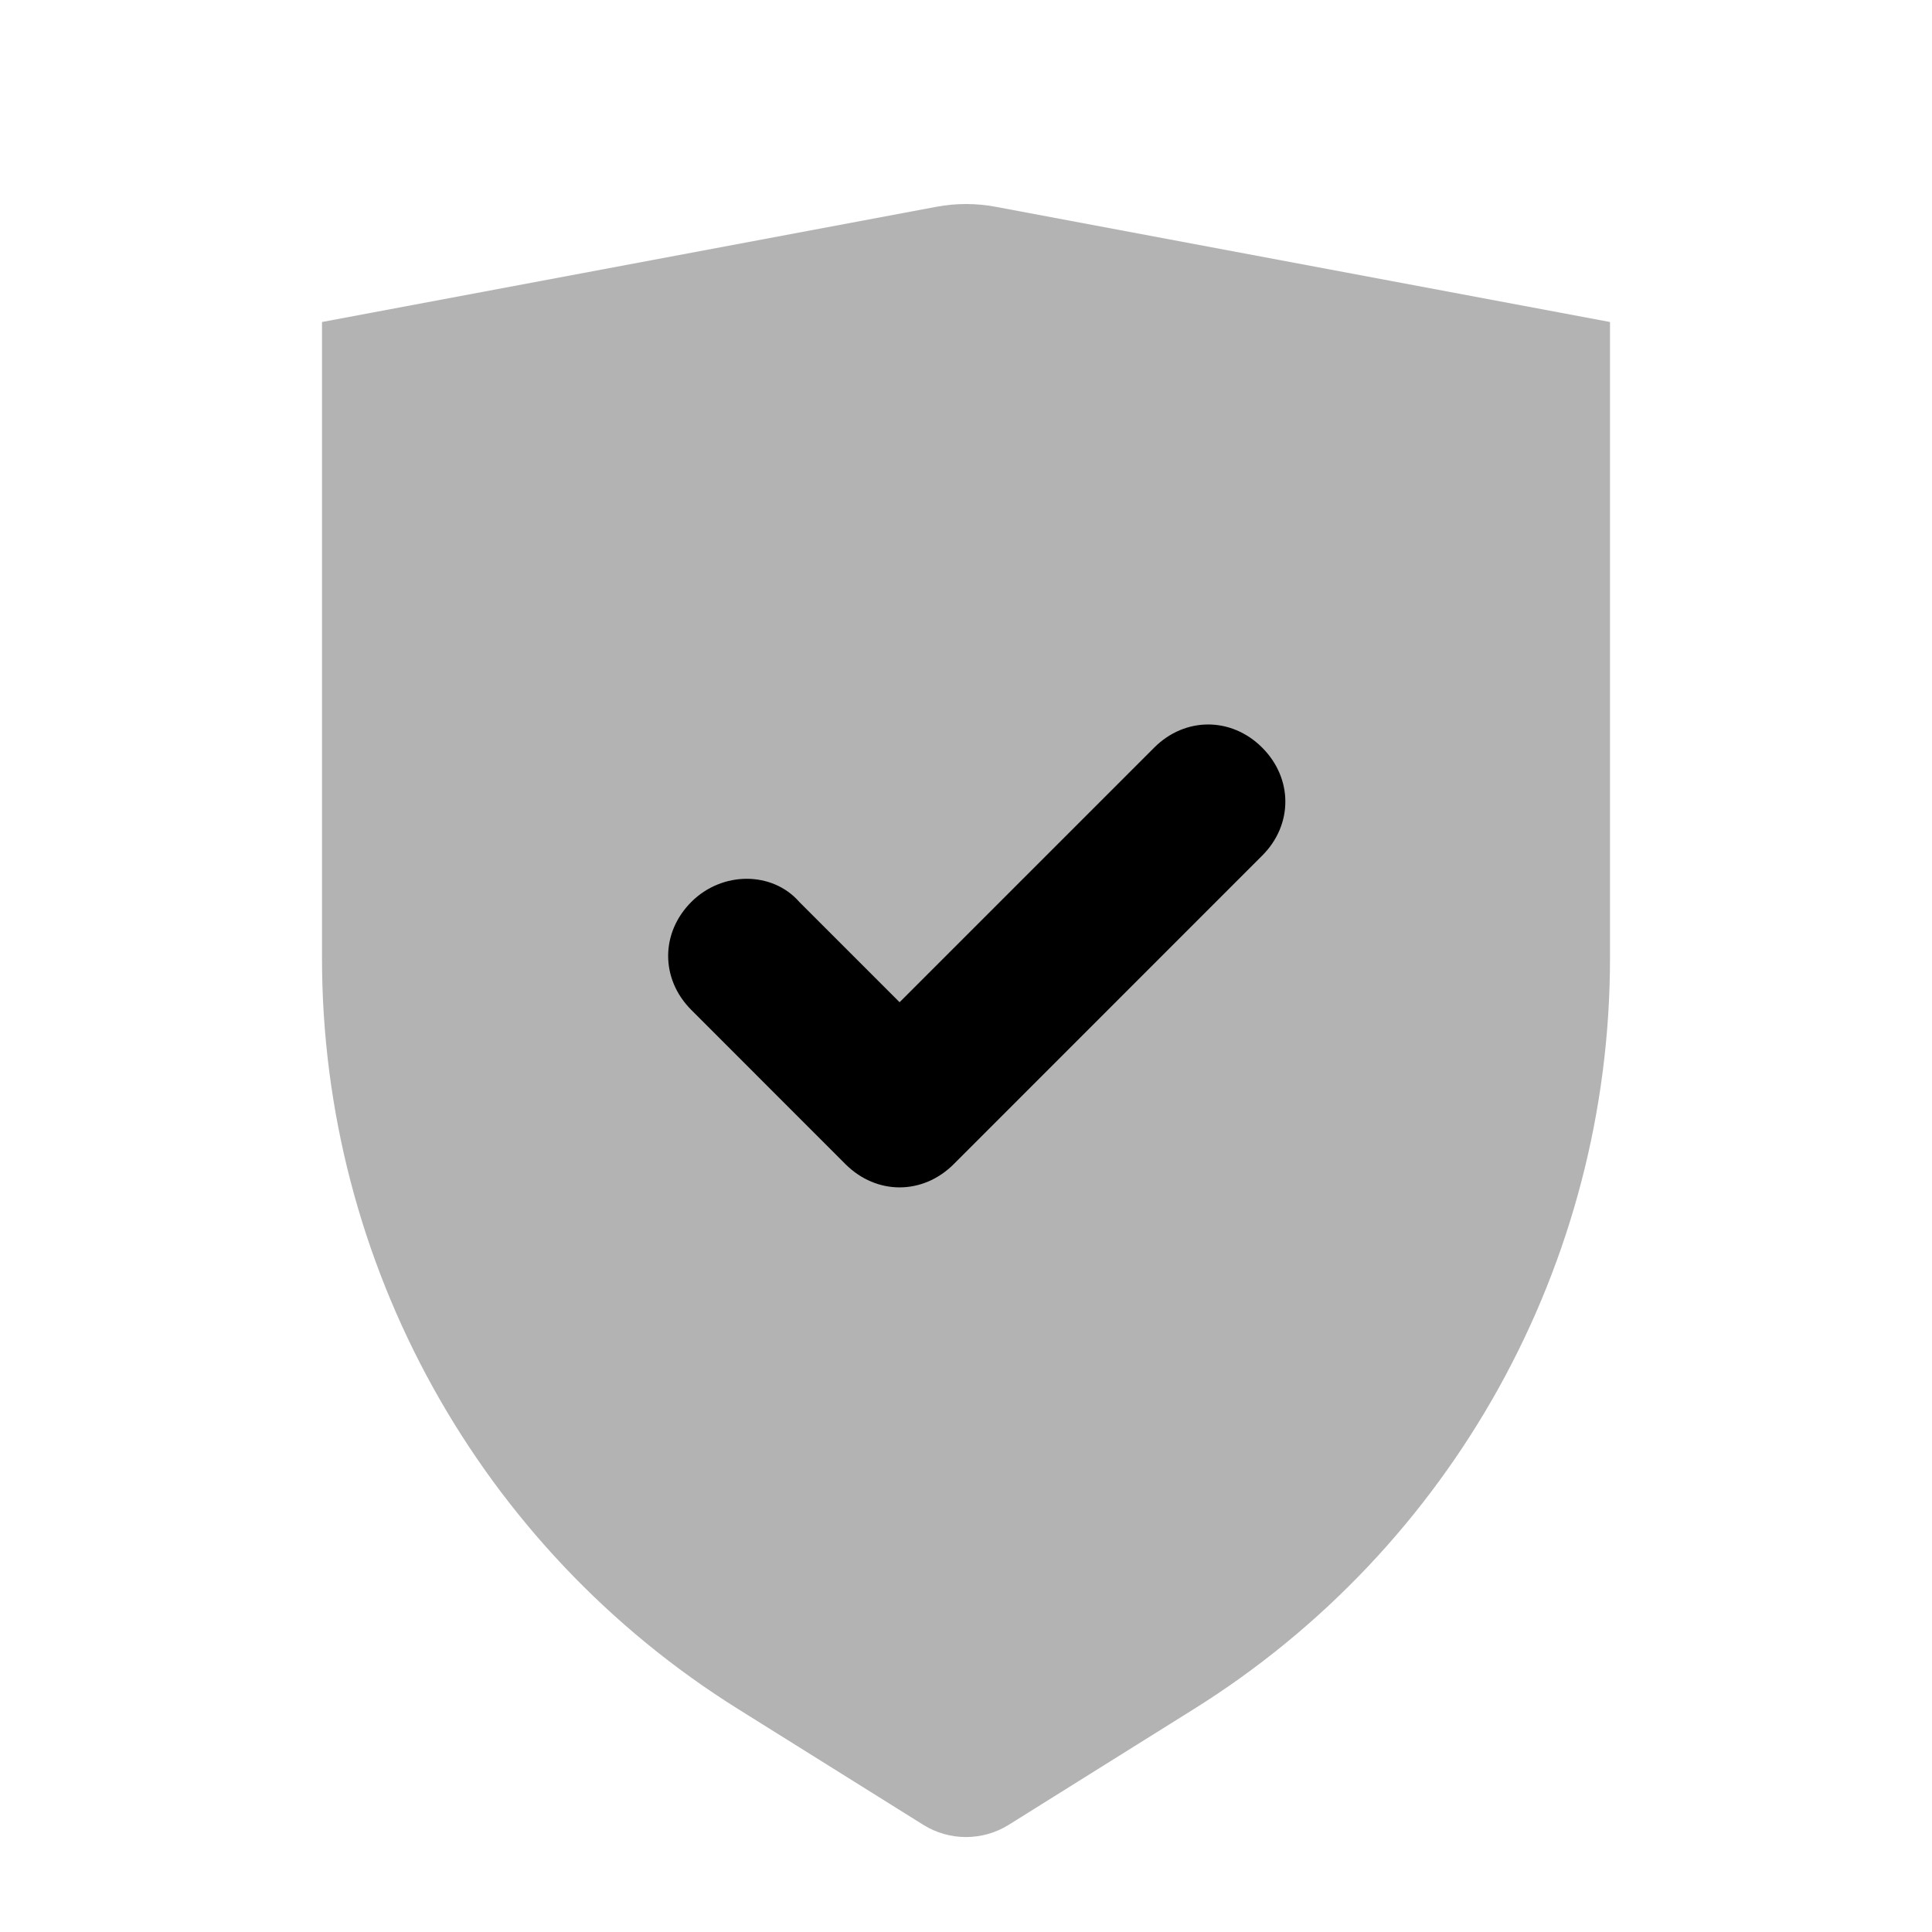 <svg width="24" height="24" viewBox="0 0 24 24" fill="none" xmlns="http://www.w3.org/2000/svg">
<path opacity="0.3" fill-rule="evenodd" clip-rule="evenodd" d="M4 4L11.631 2.569C11.875 2.523 12.125 2.523 12.369 2.569L20 4V11.903C20 15.696 18.046 19.221 14.83 21.231L12.53 22.669C12.206 22.871 11.794 22.871 11.47 22.669L9.17 21.231C5.954 19.221 4 15.696 4 11.903L4 4Z" fill="black"/>
<path fill-rule="evenodd" clip-rule="evenodd" d="M11.175 14.75C10.935 14.75 10.696 14.654 10.504 14.463L8.588 12.546C8.204 12.162 8.204 11.588 8.588 11.204C8.971 10.821 9.594 10.821 9.929 11.204L11.175 12.45L14.338 9.287C14.721 8.904 15.296 8.904 15.679 9.287C16.063 9.671 16.063 10.246 15.679 10.629L11.846 14.463C11.654 14.654 11.415 14.75 11.175 14.75Z" fill="black"/>
</svg>
